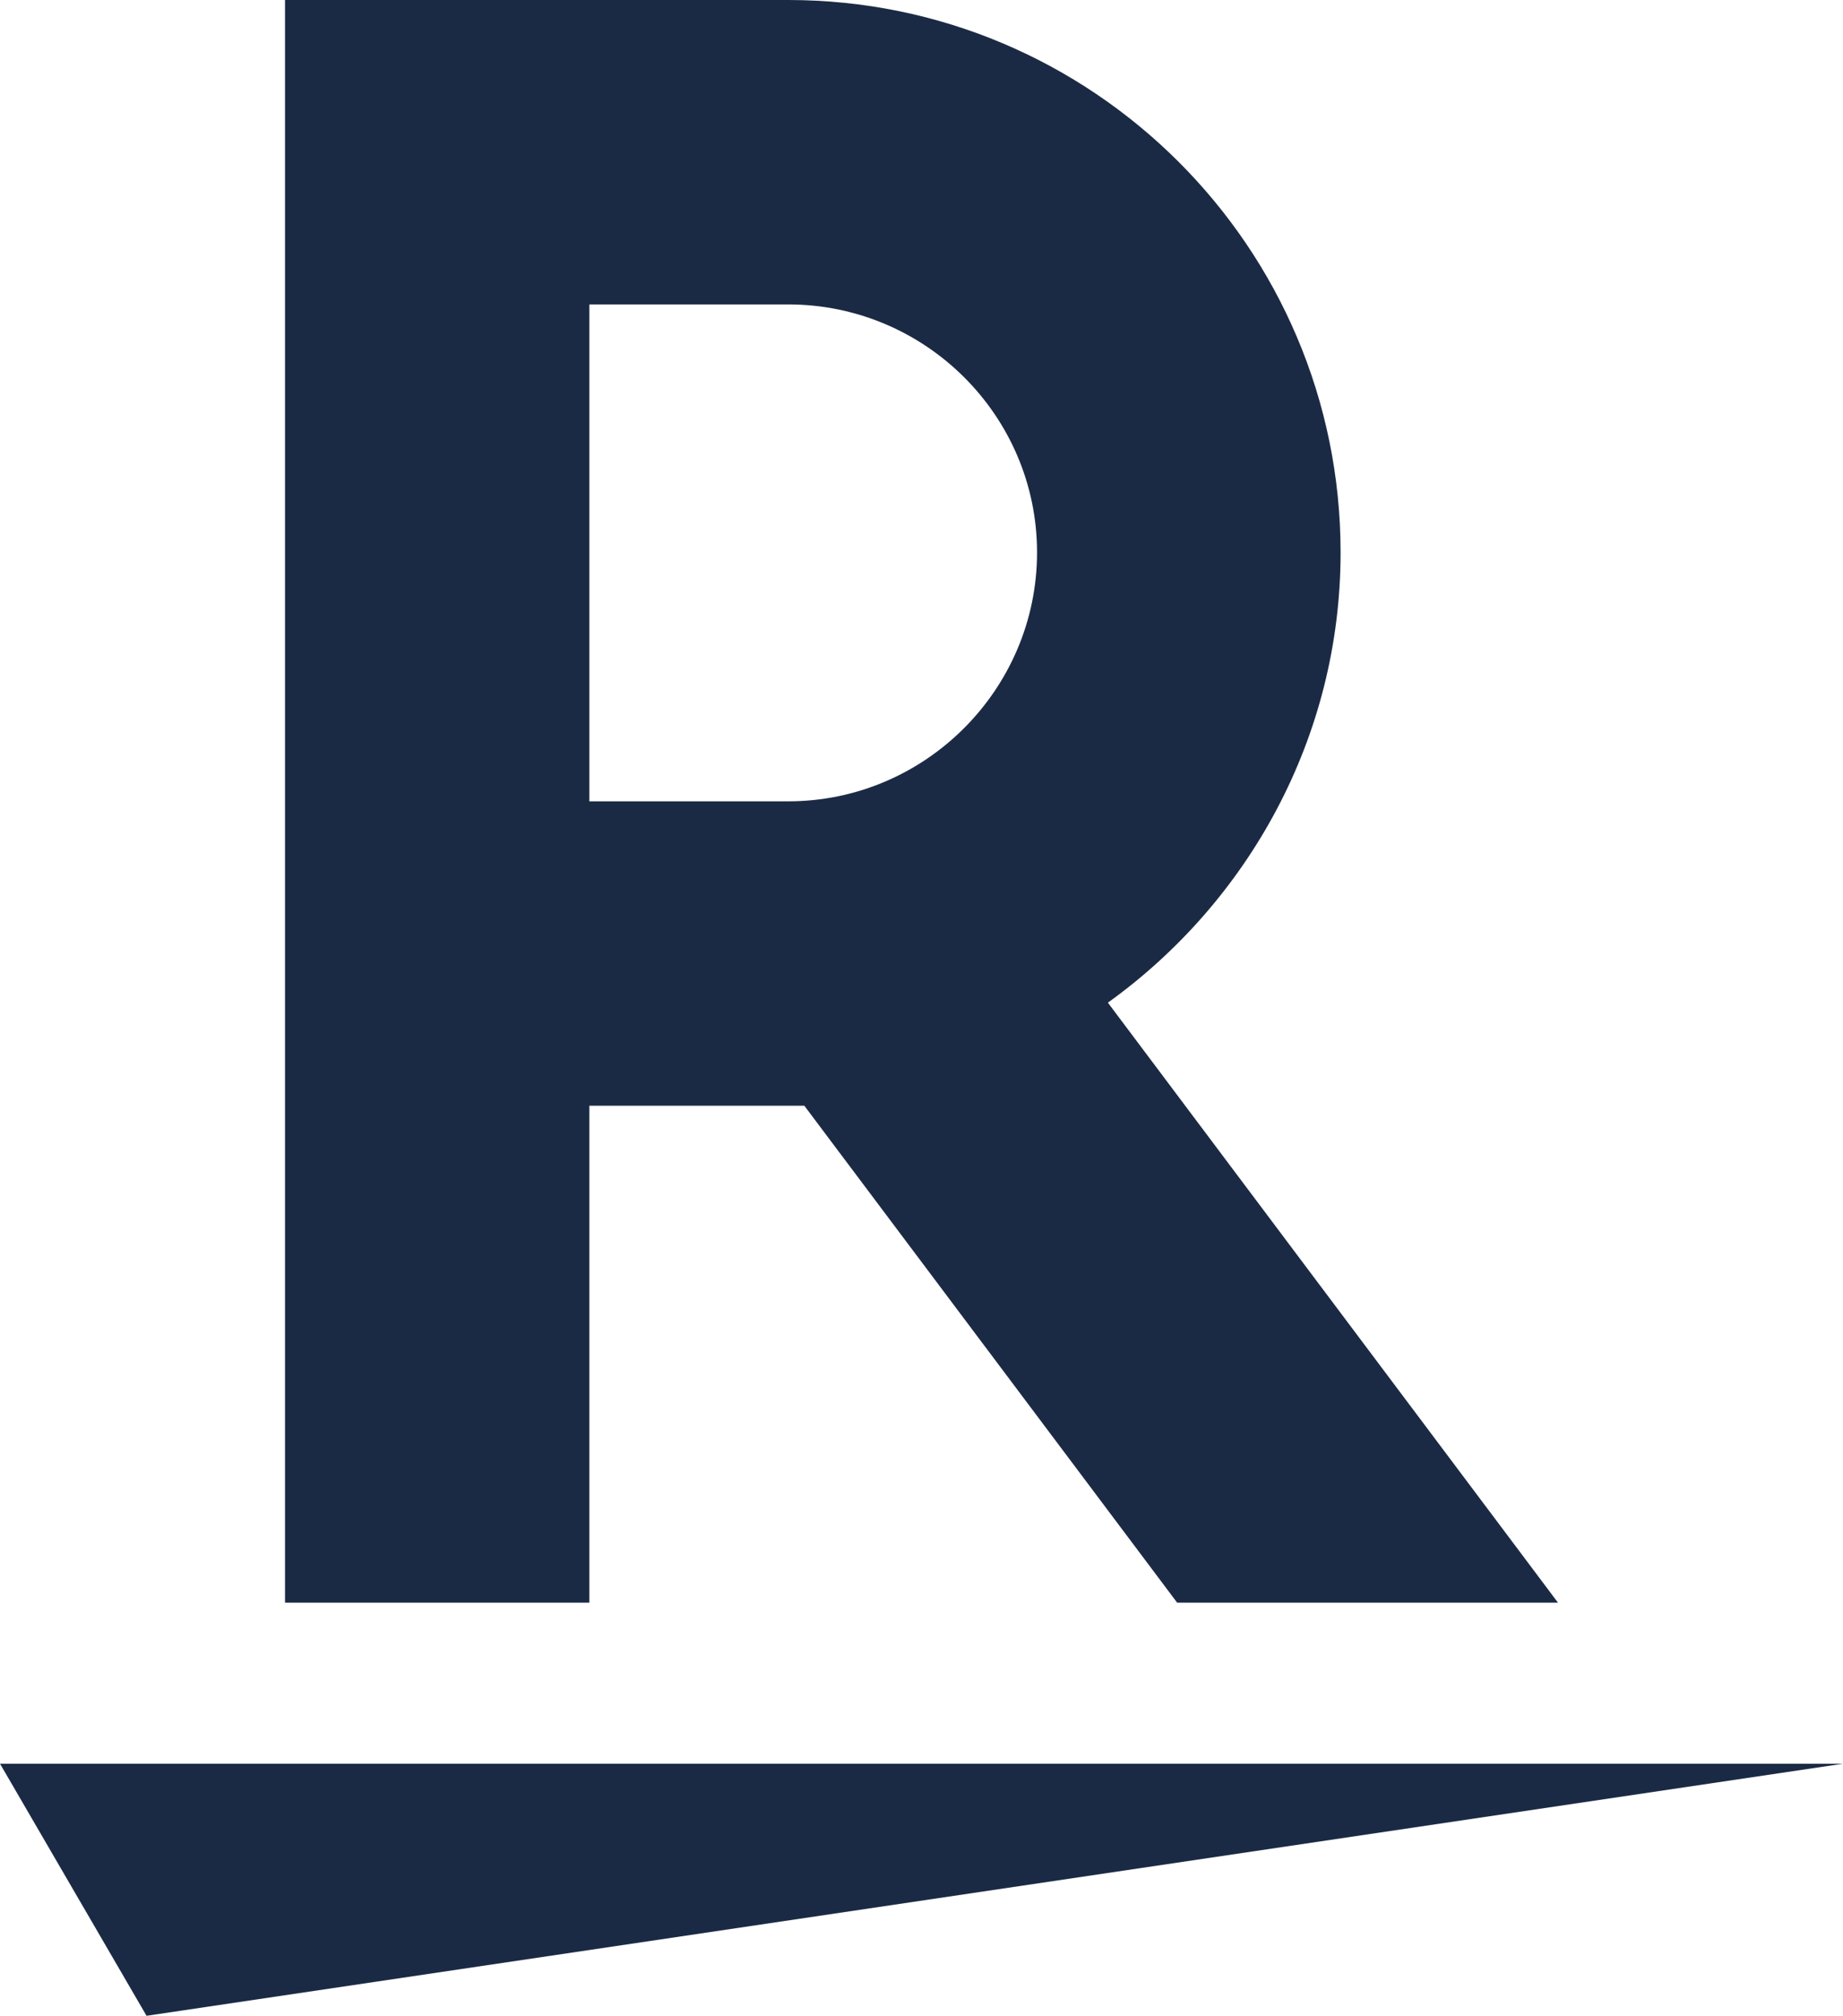 <?xml version="1.0" encoding="UTF-8"?>
<svg id="_レイヤー_2" data-name="レイヤー 2" xmlns="http://www.w3.org/2000/svg" viewBox="0 0 22.89 25.03">
  <defs>
    <style>
      .cls-1 {
        fill: #1b2a44;
        stroke-width: 0px;
      }
    </style>
  </defs>
  <g id="TOP">
    <g>
      <polygon class="cls-1" points="22.89 21.9 0 21.9 1.82 25.03 22.89 21.9"/>
      <path class="cls-1" d="m7.32,19.9v-6.17h2.67l4.63,6.17h4.73l-5.59-7.45c1.74-1.25,2.89-3.29,2.89-5.59,0-3.79-3.08-6.86-6.86-6.86H3.54v19.9h3.78Zm0-16.12h2.47c1.7,0,3.09,1.38,3.09,3.08s-1.39,3.09-3.09,3.09h-2.47V3.78Z"/>
    </g>
  </g>
</svg>